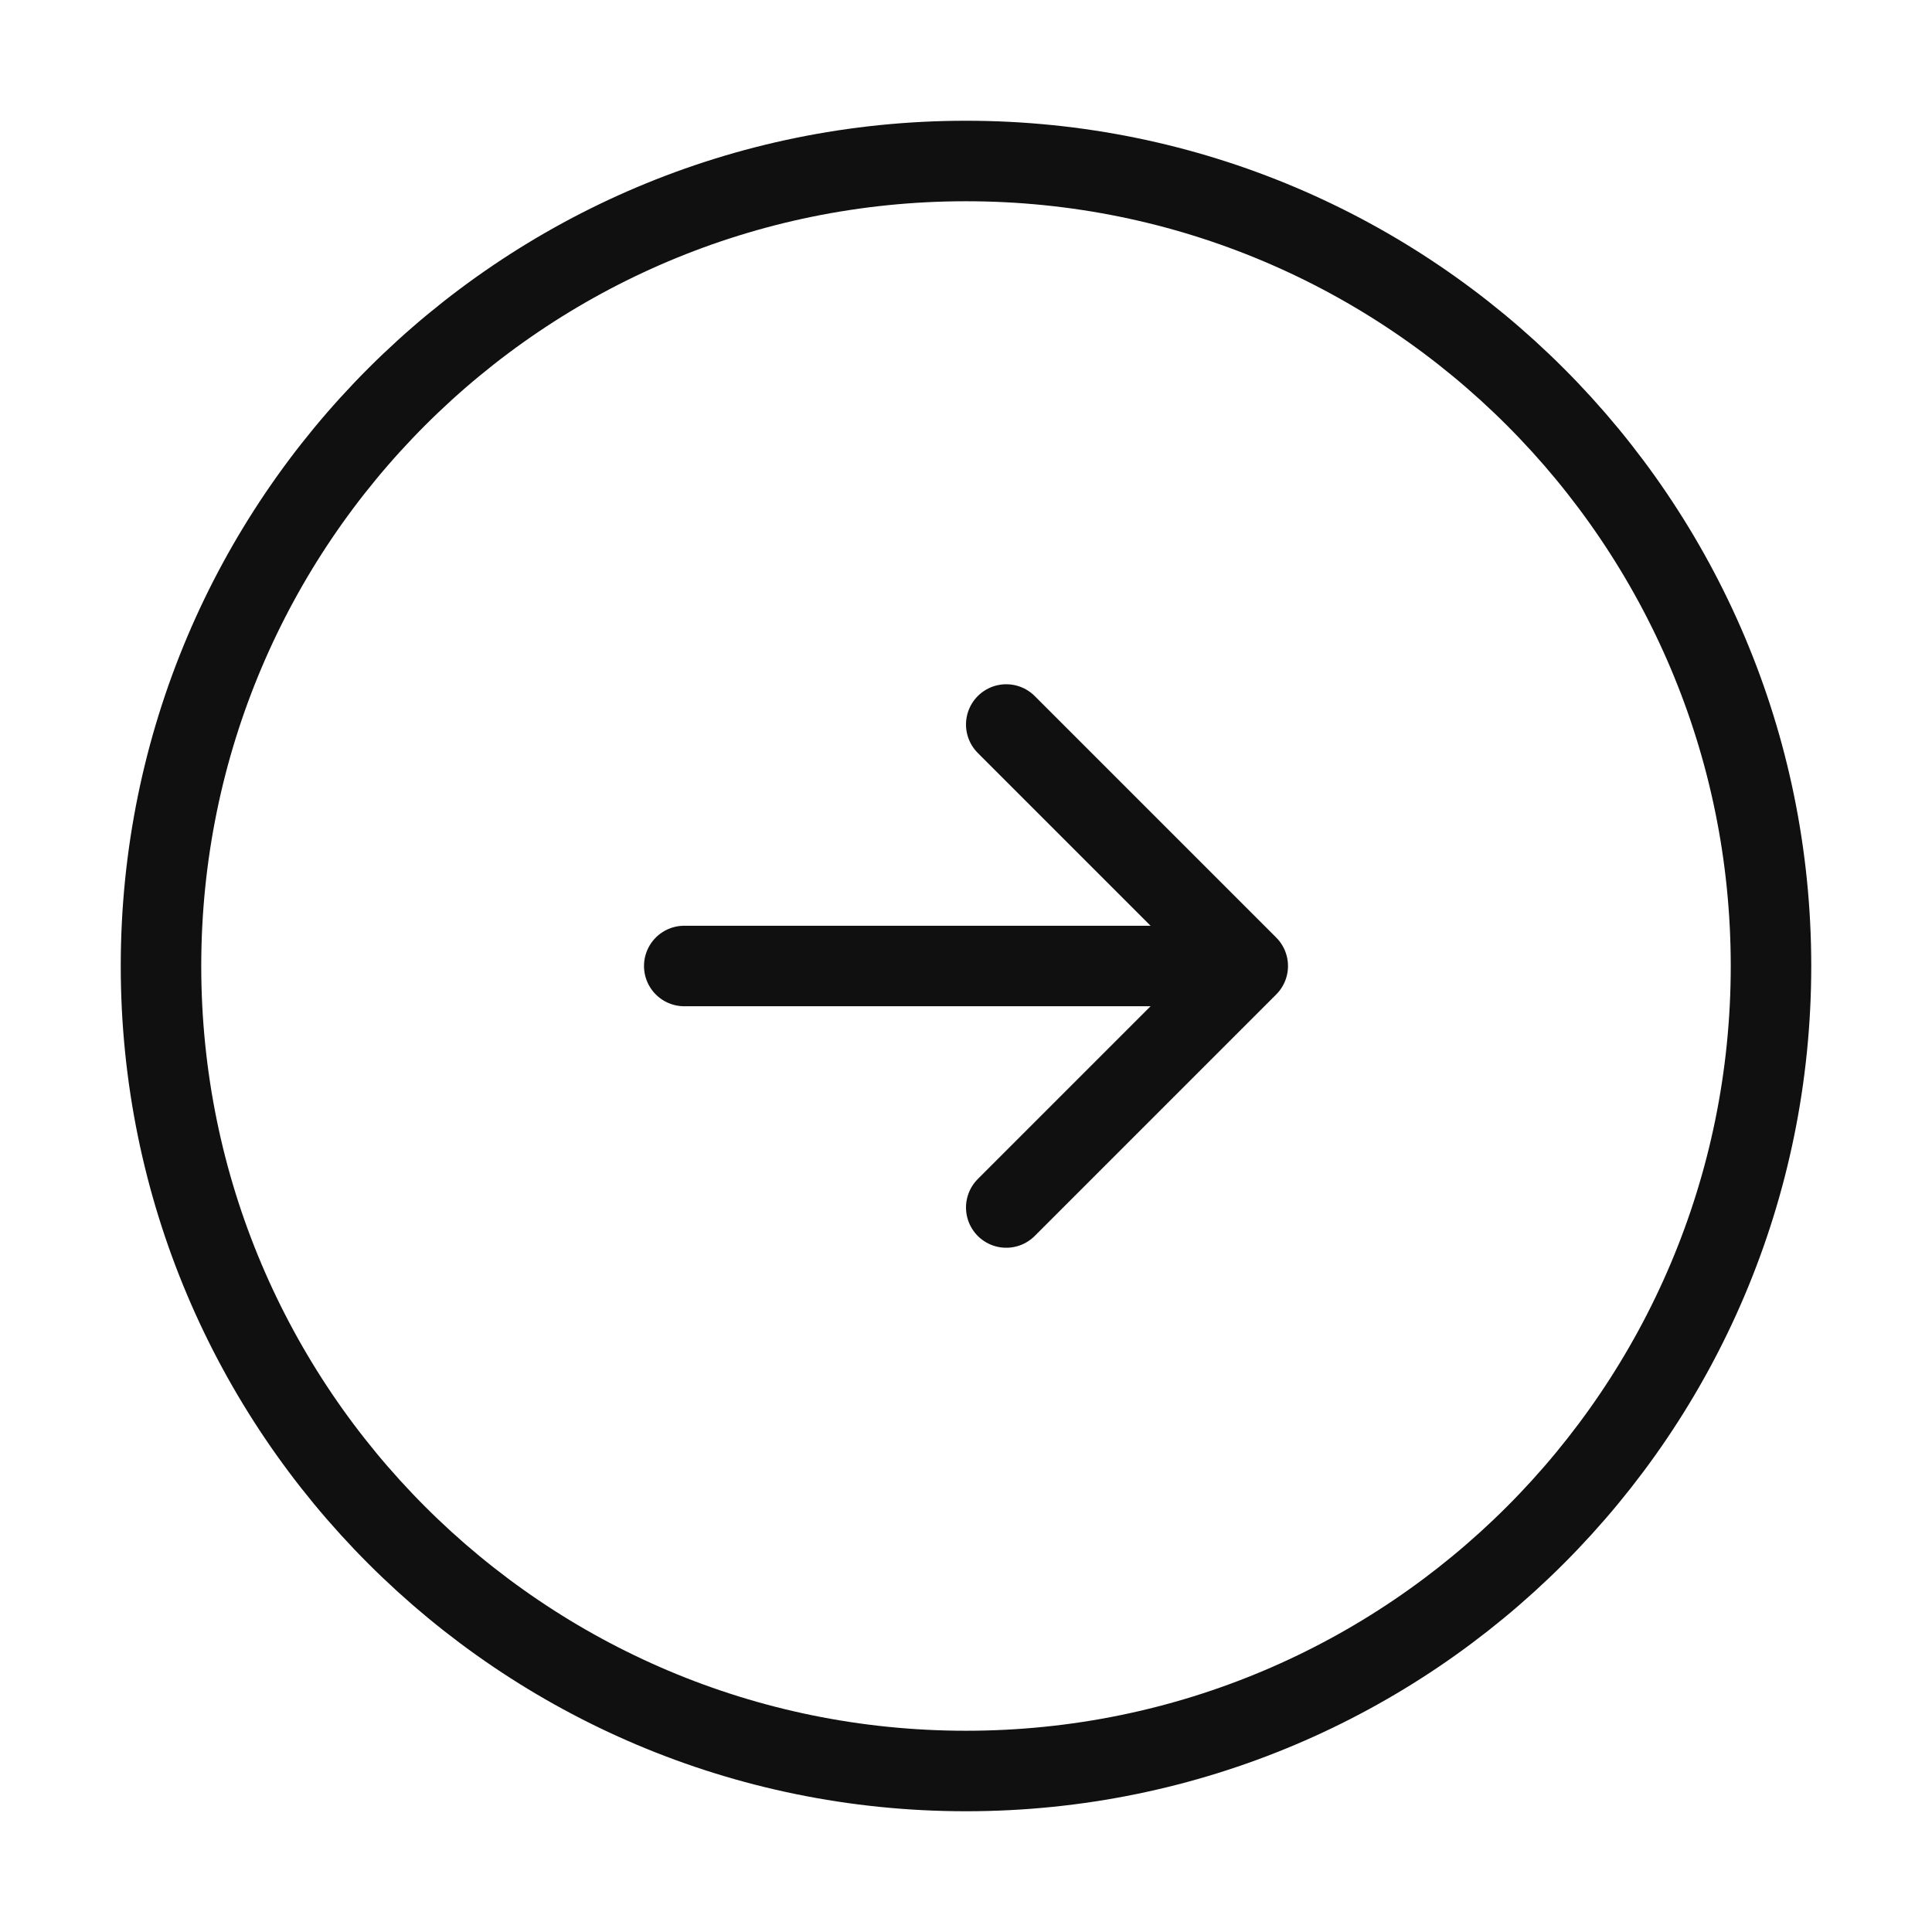 <svg width="24" height="24" viewBox="0 0 24 24" fill="none" xmlns="http://www.w3.org/2000/svg">
  <path d="M12 22C17.523 22 22 17.523 22 12C22 6.477 17.523 2 12 2C6.477 2 2 6.477 2 12C2 17.523 6.477 22 12 22Z" stroke="#101010" stroke-width="1" stroke-linecap="round" stroke-linejoin="round"/>
  <path d="M8.5 12H14.5" stroke="#101010" stroke-width="1" stroke-linecap="round" stroke-linejoin="round"/>
  <path d="M12.5 15L15.5 12L12.5 9" stroke="#101010" stroke-width="1" stroke-linecap="round" stroke-linejoin="round"/>
</svg>

